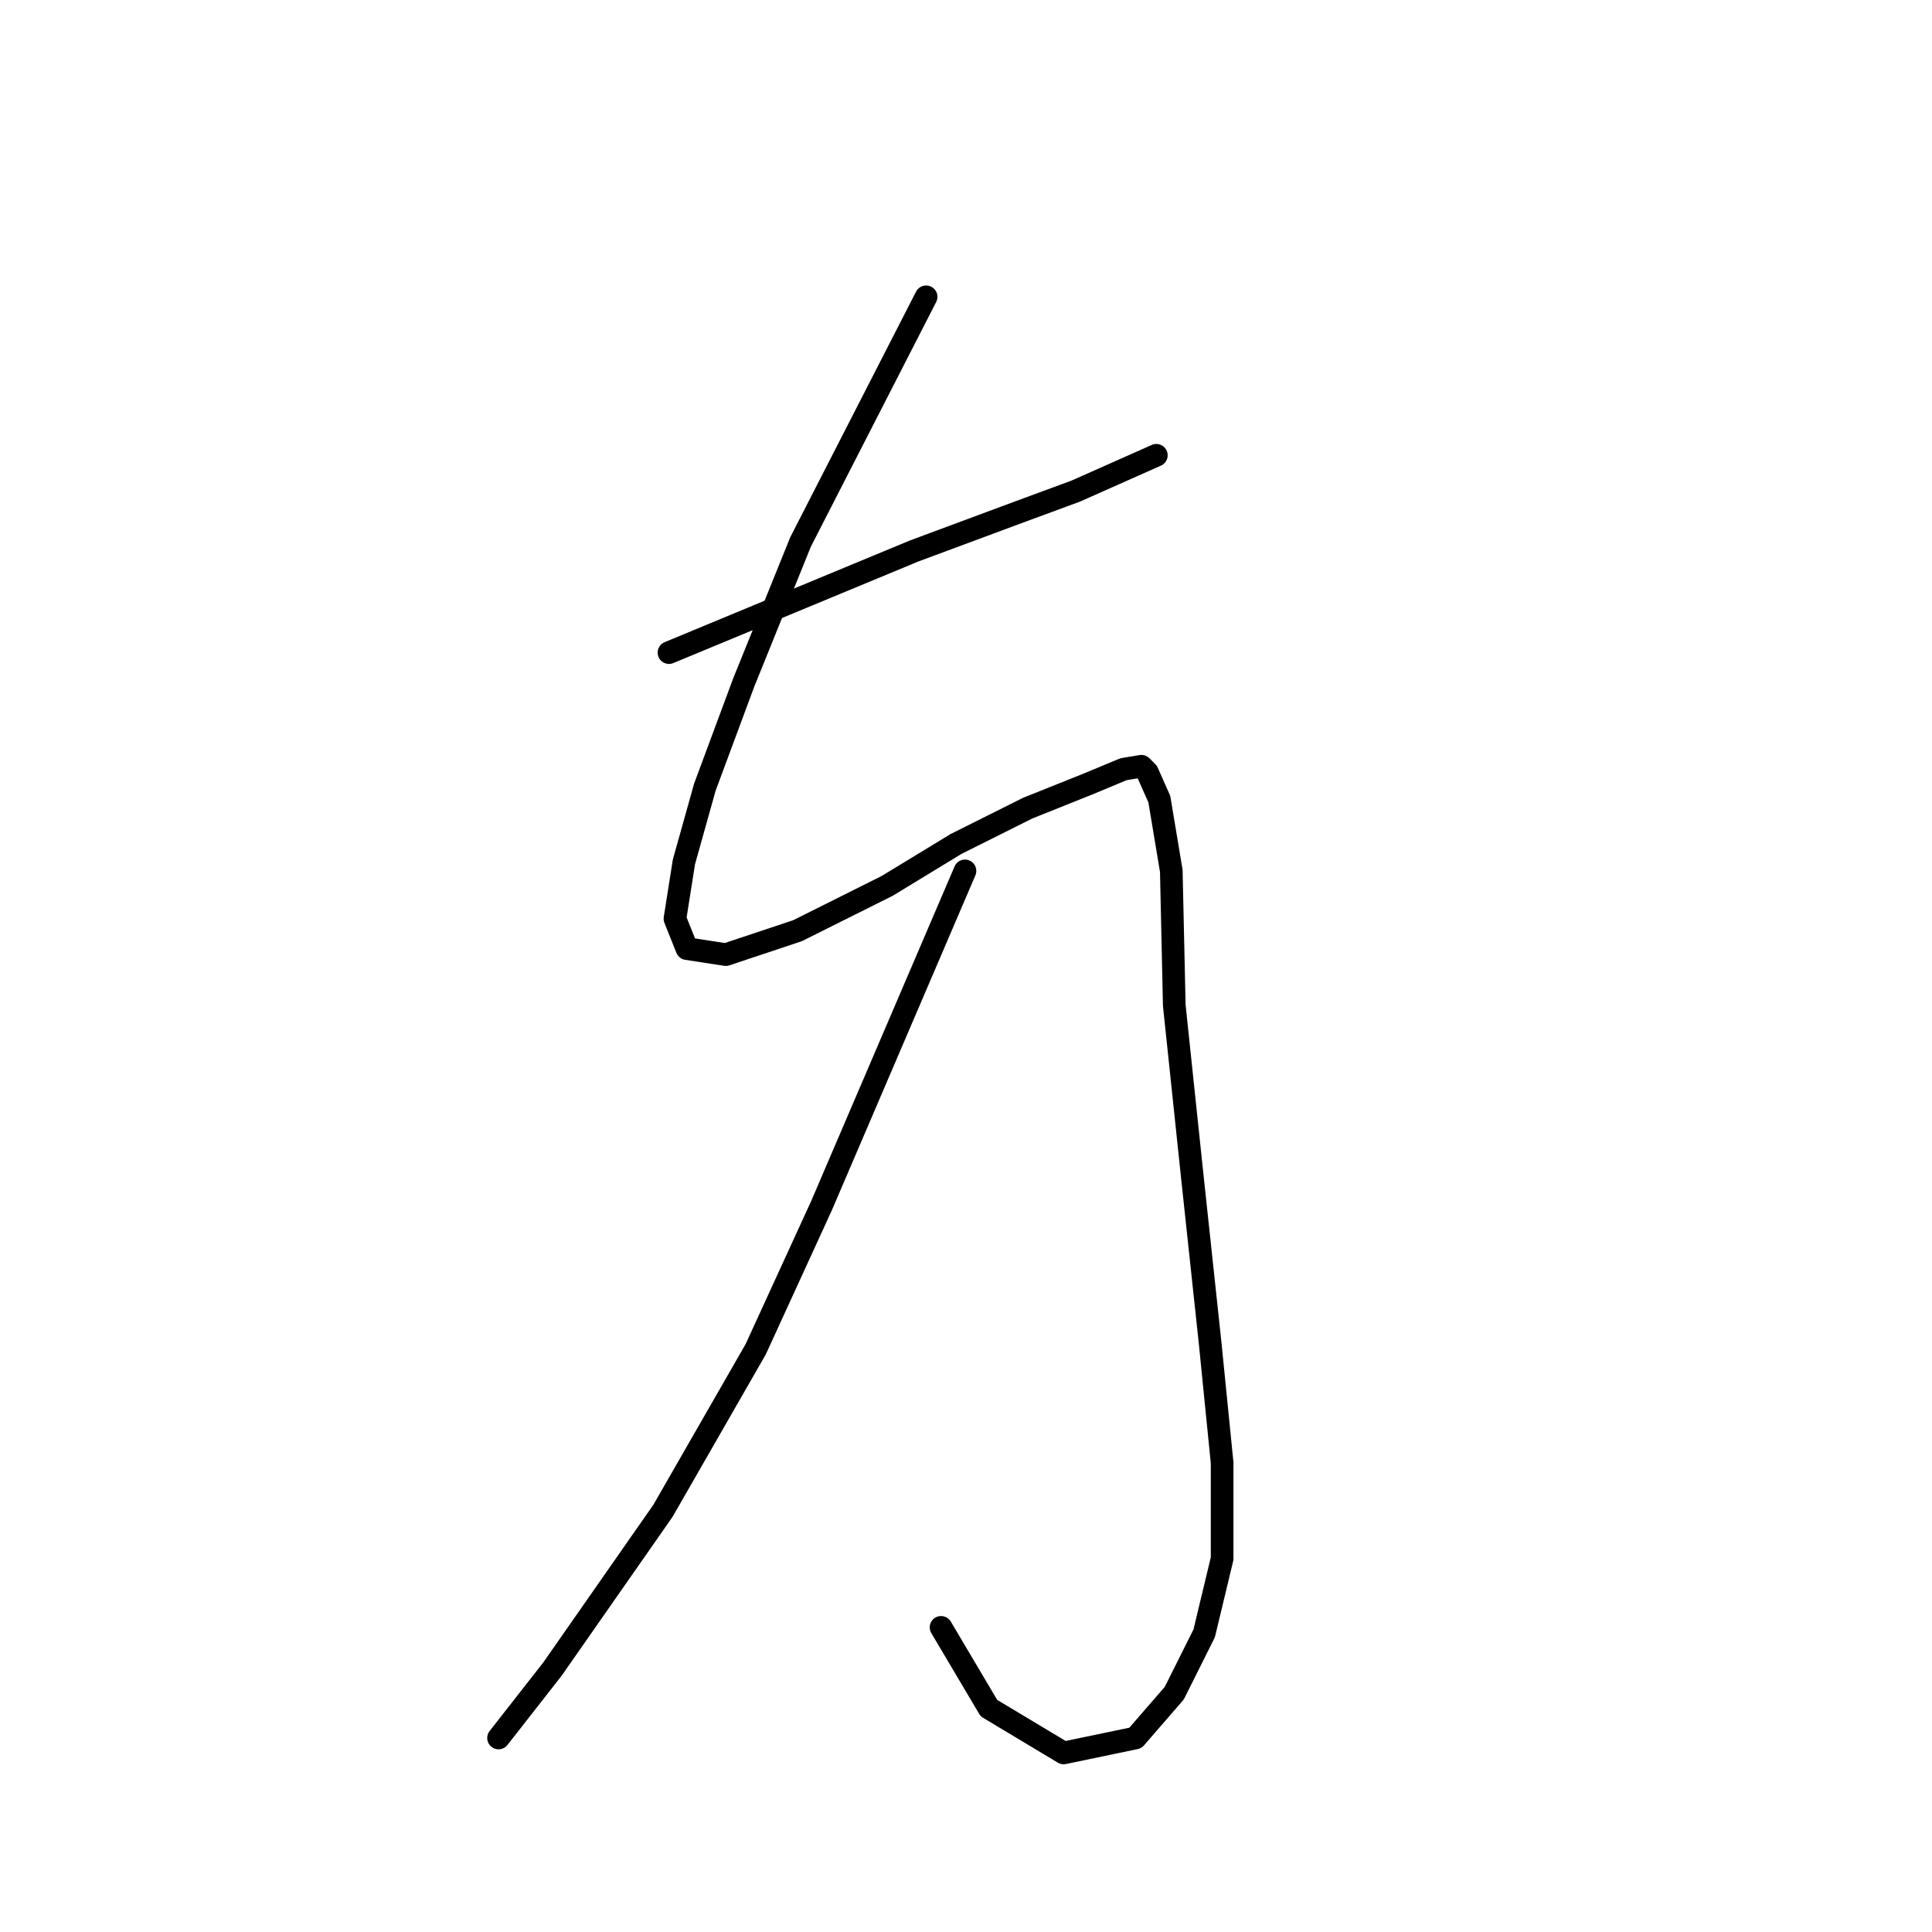 <?xml version="1.0" standalone="no"?>
    <svg width="256" height="256" xmlns="http://www.w3.org/2000/svg" version="1.1">
    <polyline stroke="black" stroke-width="3" stroke-linecap="round" fill="transparent" stroke-linejoin="round" points="88.642 86.476 104.886 79.741 121.13 73.006 134.997 67.855 142.524 65.082 153.221 60.328 153.221 60.328 " />
        <polyline stroke="black" stroke-width="3" stroke-linecap="round" fill="transparent" stroke-linejoin="round" points="122.715 39.33 114.395 55.573 106.075 71.817 98.547 90.438 93.397 104.305 90.623 114.21 89.435 121.737 91.019 125.699 96.17 126.492 105.678 123.322 117.564 117.379 126.677 111.832 136.185 107.078 144.109 103.909 148.863 101.928 151.24 101.532 152.033 102.324 153.617 105.89 155.202 115.398 155.598 133.227 157.976 155.81 160.353 177.996 161.938 193.844 161.938 206.522 159.56 216.427 155.598 224.351 150.448 230.293 140.939 232.274 131.035 226.332 124.696 215.634 124.696 215.634 " />
        <polyline stroke="black" stroke-width="3" stroke-linecap="round" fill="transparent" stroke-linejoin="round" points="127.865 115.398 118.357 137.585 108.848 159.772 100.132 178.789 87.85 200.183 73.191 221.181 66.059 230.293 66.059 230.293 " />
        </svg>